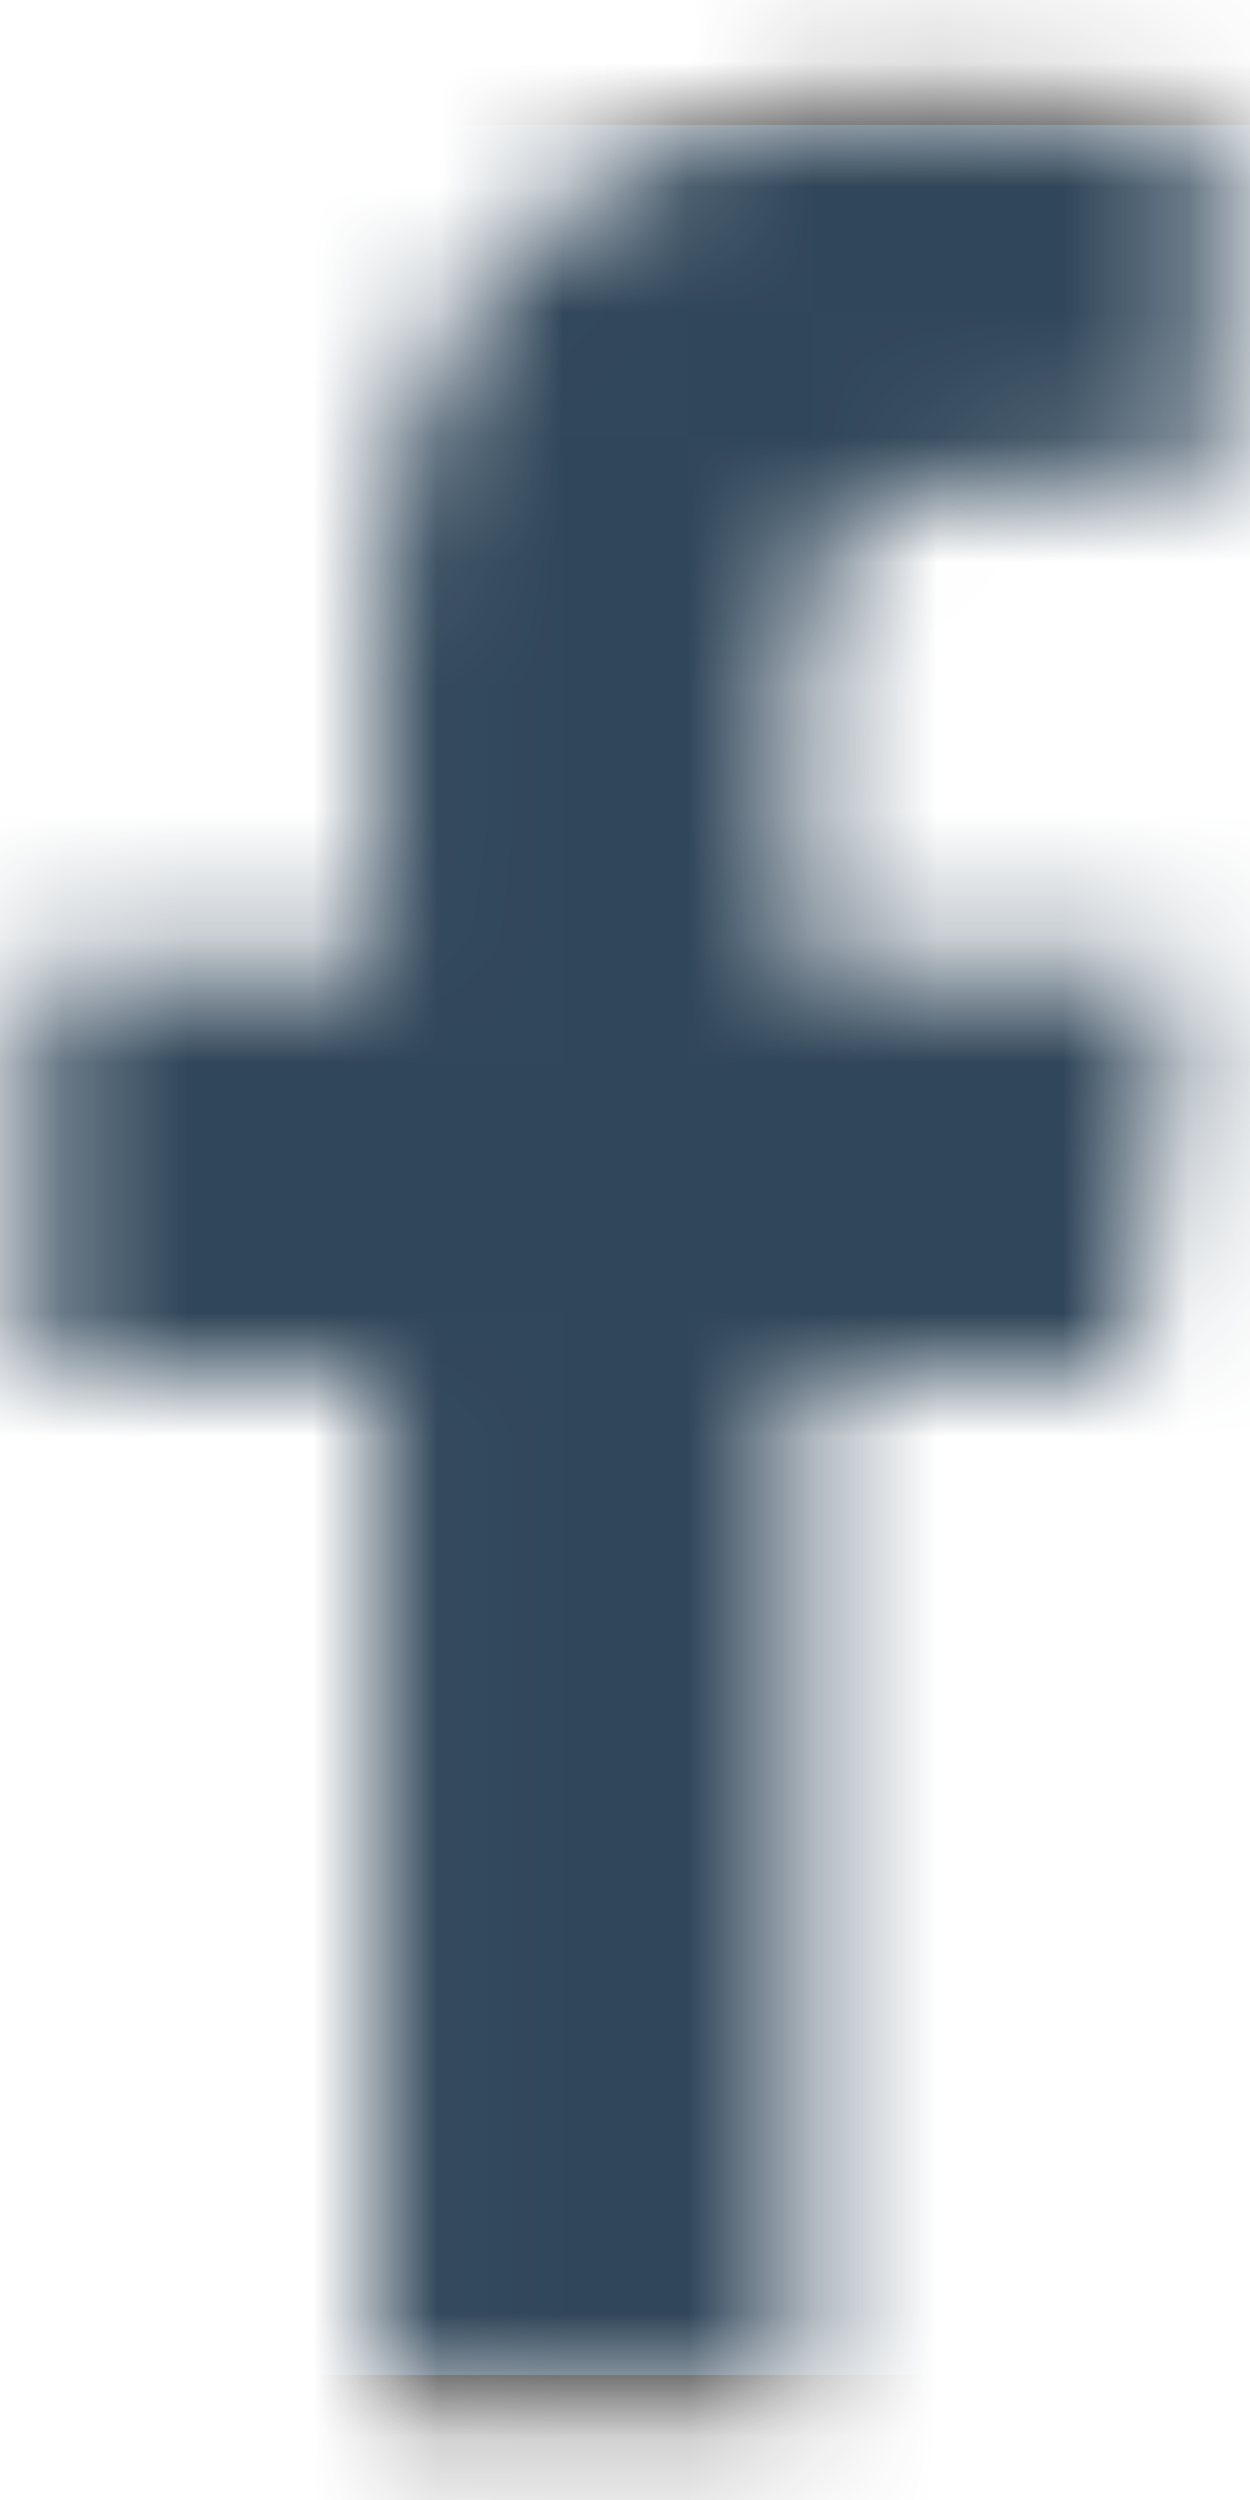 <?xml version="1.0" encoding="UTF-8"?>
<svg width="10px" height="20px" viewBox="0 0 10 20" version="1.1" xmlns="http://www.w3.org/2000/svg" xmlns:xlink="http://www.w3.org/1999/xlink">
    <defs>
        <path d="M9.02,20.167 L9.02,11.967 L6.273,11.967 L6.273,8.708 L9.02,8.708 L9.02,6.141 C9.02,3.352 10.724,1.833 13.213,1.833 C14.405,1.833 15.429,1.923 15.727,1.962 L15.727,4.877 L14.001,4.877 C12.647,4.877 12.386,5.521 12.386,6.463 L12.386,8.708 L15.44,8.708 L15.021,11.967 L12.386,11.967 L12.386,20.167" id="path-1"></path>
    </defs>
    <g id="Page-1" stroke="none" stroke-width="1" fill="none" fill-rule="evenodd">
        <g id="5-copy-2" transform="translate(-29, -1656)">
            <g id="002" transform="translate(0, 858)">
                <g id="002-Side-Nav">
                    <g id="Menu-Side-Nav-Tags" transform="translate(23, 646)">
                        <g id="facebook-f" transform="translate(0, 151)">
                            <mask id="mask-2" fill="white">
                                <use xlink:href="#path-1"></use>
                            </mask>
                            <g></g>
                            <g id="🎨-color" stroke-width="1" fill-rule="evenodd" mask="url(#mask-2)" fill="#304659" stroke="#1A1A1A">
                                <rect id="🎨-Color" stroke-width="2" fill-rule="nonzero" x="1" y="1" width="20" height="20"></rect>
                            </g>
                        </g>
                    </g>
                </g>
            </g>
        </g>
    </g>
</svg>